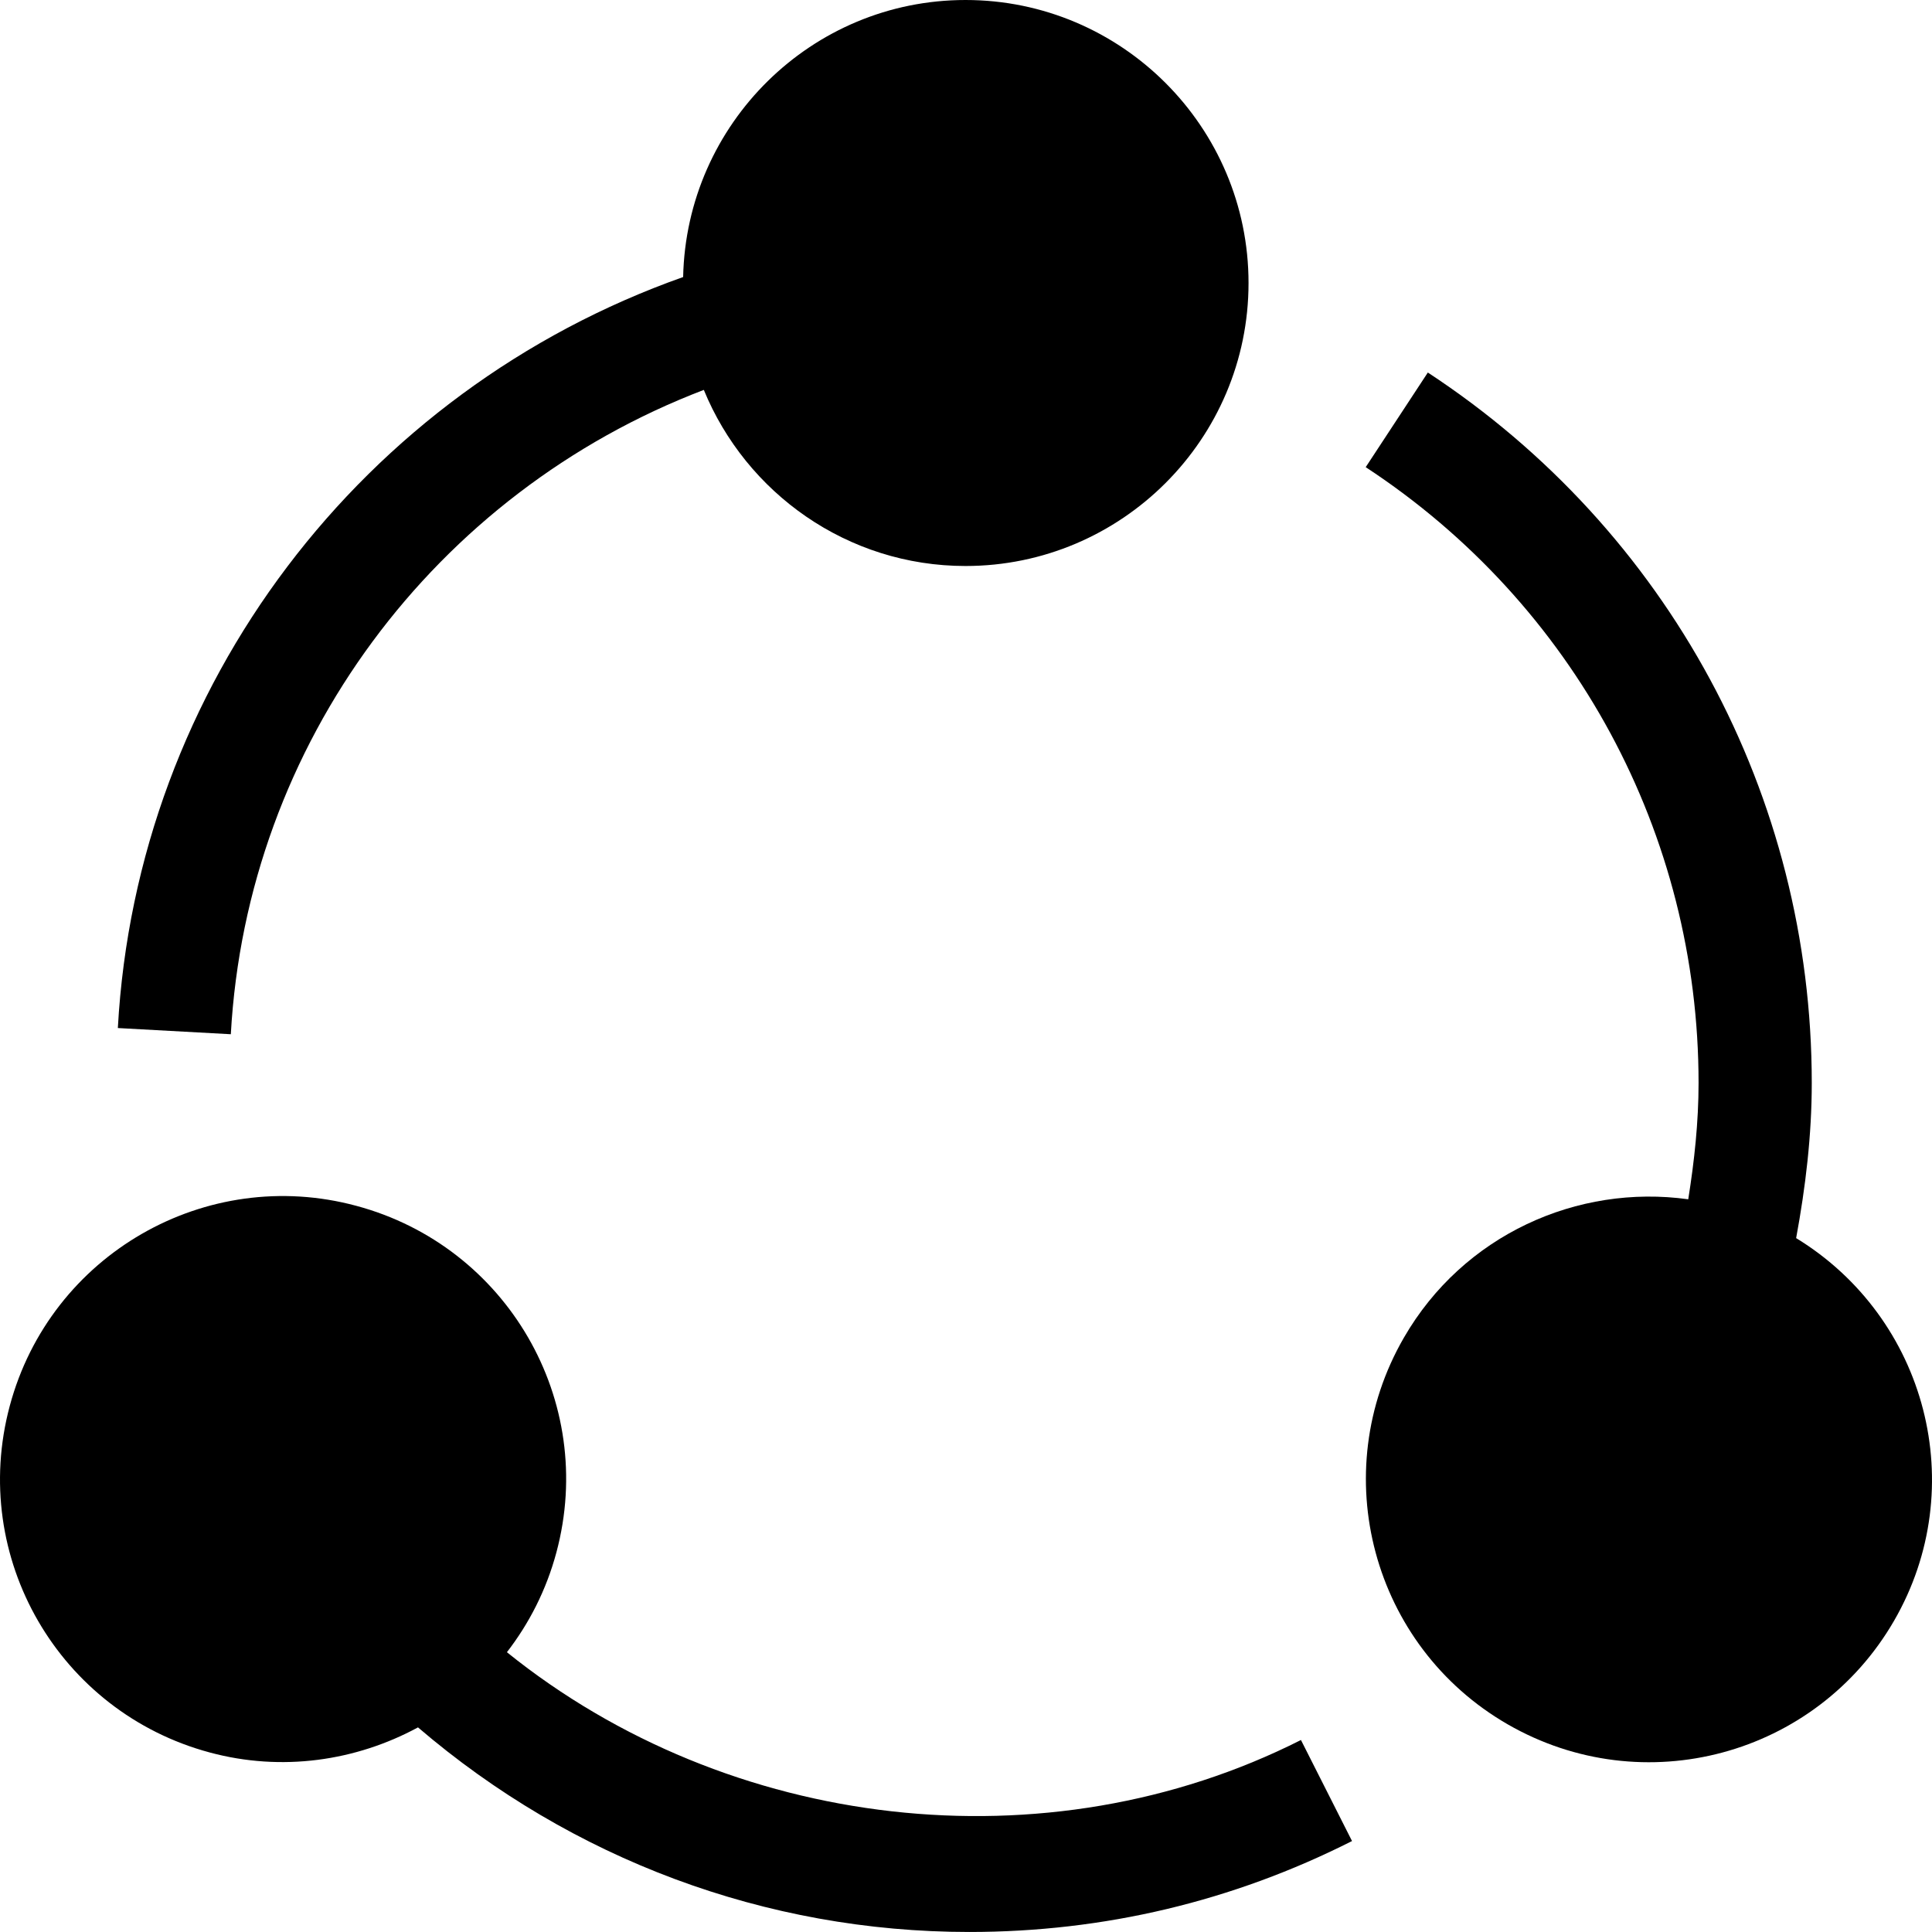 <svg height="512pt" viewBox="0 0 512 512" width="512pt" xmlns="http://www.w3.org/2000/svg"><path d="m475.996 328.113c2.5-13.523 4.141-27.242 4.141-41.117 0-76.098-38.043-146.484-101.746-188.273l-16.465 25.078c55.238 36.238 88.211 97.25 88.211 163.195 0 10.391-1.117 20.66-2.734 30.828-29.383-4.09-59.652 9.465-75.355 36.668-20.75 35.914-8.395 81.754 27.465 102.449 36.012 20.766 81.766 8.355 102.449-27.449 20.422-35.352 8.66-80.23-25.965-101.379zm0 0"/><path d="m134.336 437.852c5.879-7.602 10.441-16.469 13.117-26.449 10.777-40.203-13.141-81.156-53.023-91.844-39.828-10.758-81.086 12.867-91.844 53.023-10.773 40.203 13.141 81.156 53.023 91.848 19.078 5.145 38.719 2.258 55.164-6.656 40.75 34.906 92.09 54.219 146.102 54.219 35.684 0 69.801-8.117 101.426-24.098l-13.535-26.777c-67.383 34.062-151.664 24.082-210.43-23.266zm0 0"/><path d="m186.52 103.328c11.211 27.332 38.039 46.668 69.359 46.668 41.352 0 74.996-33.645 74.996-74.996 0-41.355-33.645-75-74.996-75-40.812 0-73.977 32.812-74.84 73.418-85 30.07-144.812 108.277-149.809 199.023l29.941 1.641c4.246-77.016 54.105-143.535 125.348-170.754zm0 0"/></svg>